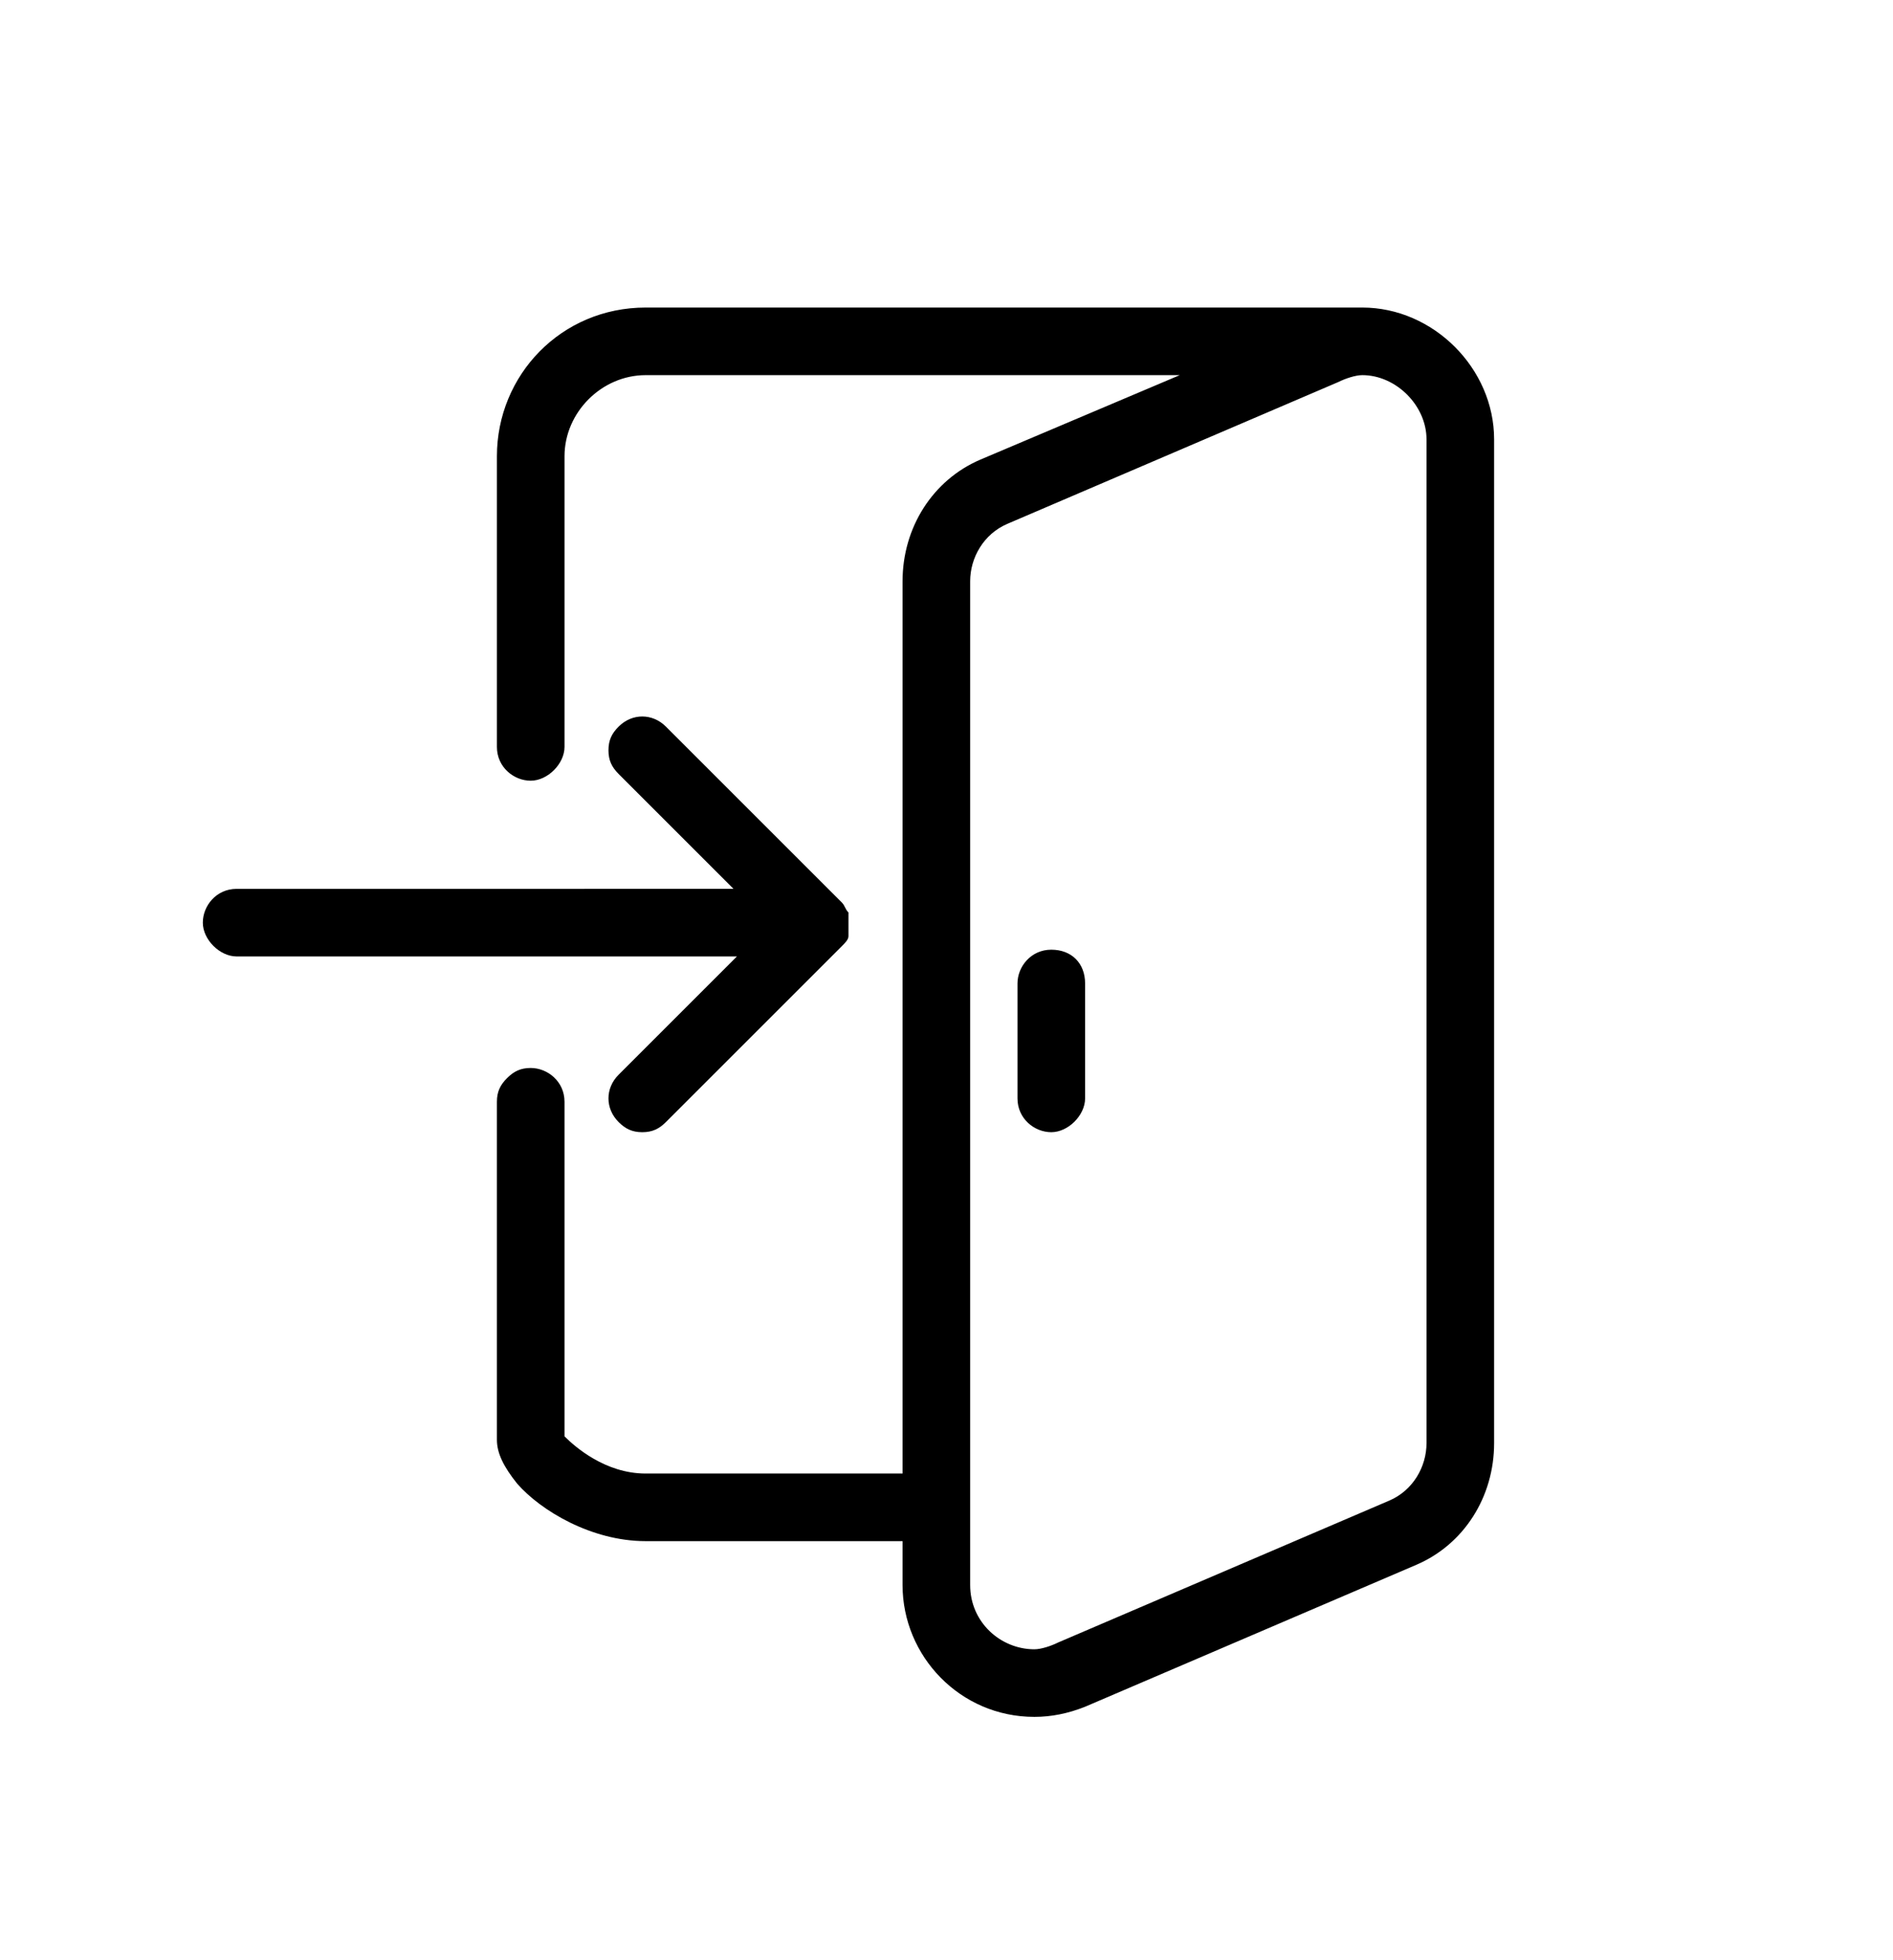<?xml version="1.0" encoding="utf-8"?>
<!-- Generator: Adobe Illustrator 21.1.0, SVG Export Plug-In . SVG Version: 6.00 Build 0)  -->
<svg version="1.1" id="Calque_1" xmlns="http://www.w3.org/2000/svg" xmlns:xlink="http://www.w3.org/1999/xlink" x="0px" y="0px"
	 viewBox="0 0 56 58" style="enable-background:new 0 0 56 58;" xml:space="preserve">
<style type="text/css">
	.st0{fill:none;stroke:#000000;stroke-width:2;stroke-linecap:round;stroke-miterlimit:10;}
	.st1{stroke:#000000;stroke-width:0.25;stroke-miterlimit:10;}
</style>
<g>
	<path d="M18.3,31.8c-0.4,0.4-0.4,1,0,1.4c0.2,0.2,0.4,0.3,0.7,0.3c0.3,0,0.5-0.1,0.7-0.3l5.2-5.2c0.1-0.1,0.2-0.2,0.2-0.3
		c0-0.1,0-0.1,0-0.2l0,0c0,0,0,0,0,0c0,0,0-0.1,0-0.1c0-0.1,0-0.1,0-0.2l0-0.1c0,0,0-0.1,0-0.1c-0.1-0.1-0.1-0.2-0.2-0.3l-5.2-5.2
		c-0.4-0.4-1-0.4-1.4,0c-0.2,0.2-0.3,0.4-0.3,0.7c0,0.3,0.1,0.5,0.3,0.7l3.4,3.4H7c-0.6,0-1,0.5-1,1s0.5,1,1,1h14.8L18.3,31.8z"/>
	<path d="M40.3,9.1c-0.1,0-0.2,0-0.3,0l-0.1,0l0,0c-0.1,0-0.1,0-0.2,0H19.1c-2.5,0-4.4,2-4.4,4.4v8.6c0,0.6,0.5,1,1,1s1-0.5,1-1
		v-8.6c0-1.3,1.1-2.4,2.4-2.4h15.8L29,13.6c-1.4,0.6-2.3,2-2.3,3.6v26.4h-7.6c-1.2,0-2.1-0.8-2.4-1.1l0-9.9c0-0.6-0.5-1-1-1
		c-0.3,0-0.5,0.1-0.7,0.3s-0.3,0.4-0.3,0.7l0,10c0,0.4,0.2,0.8,0.6,1.3c0.7,0.8,2.2,1.7,3.8,1.7h7.6v1.3c0,2.1,1.7,3.9,3.9,3.9
		c0.5,0,1-0.1,1.5-0.3l9.8-4.2c1.4-0.6,2.3-2,2.3-3.6V13C44.2,10.9,42.4,9.1,40.3,9.1z M42.2,13v29.7c0,0.7-0.4,1.4-1.1,1.7
		l-9.8,4.2c-0.2,0.1-0.5,0.2-0.7,0.2c-1,0-1.9-0.8-1.9-1.9V17.2c0-0.7,0.4-1.4,1.1-1.7l9.8-4.2c0.2-0.1,0.5-0.2,0.7-0.2
		C41.3,11.1,42.2,12,42.2,13z"/>
	<path d="M31.1,28.1c-0.6,0-1,0.5-1,1v3.4c0,0.6,0.5,1,1,1s1-0.5,1-1v-3.4C32.1,28.5,31.7,28.1,31.1,28.1z"/>
</g>
</svg>
